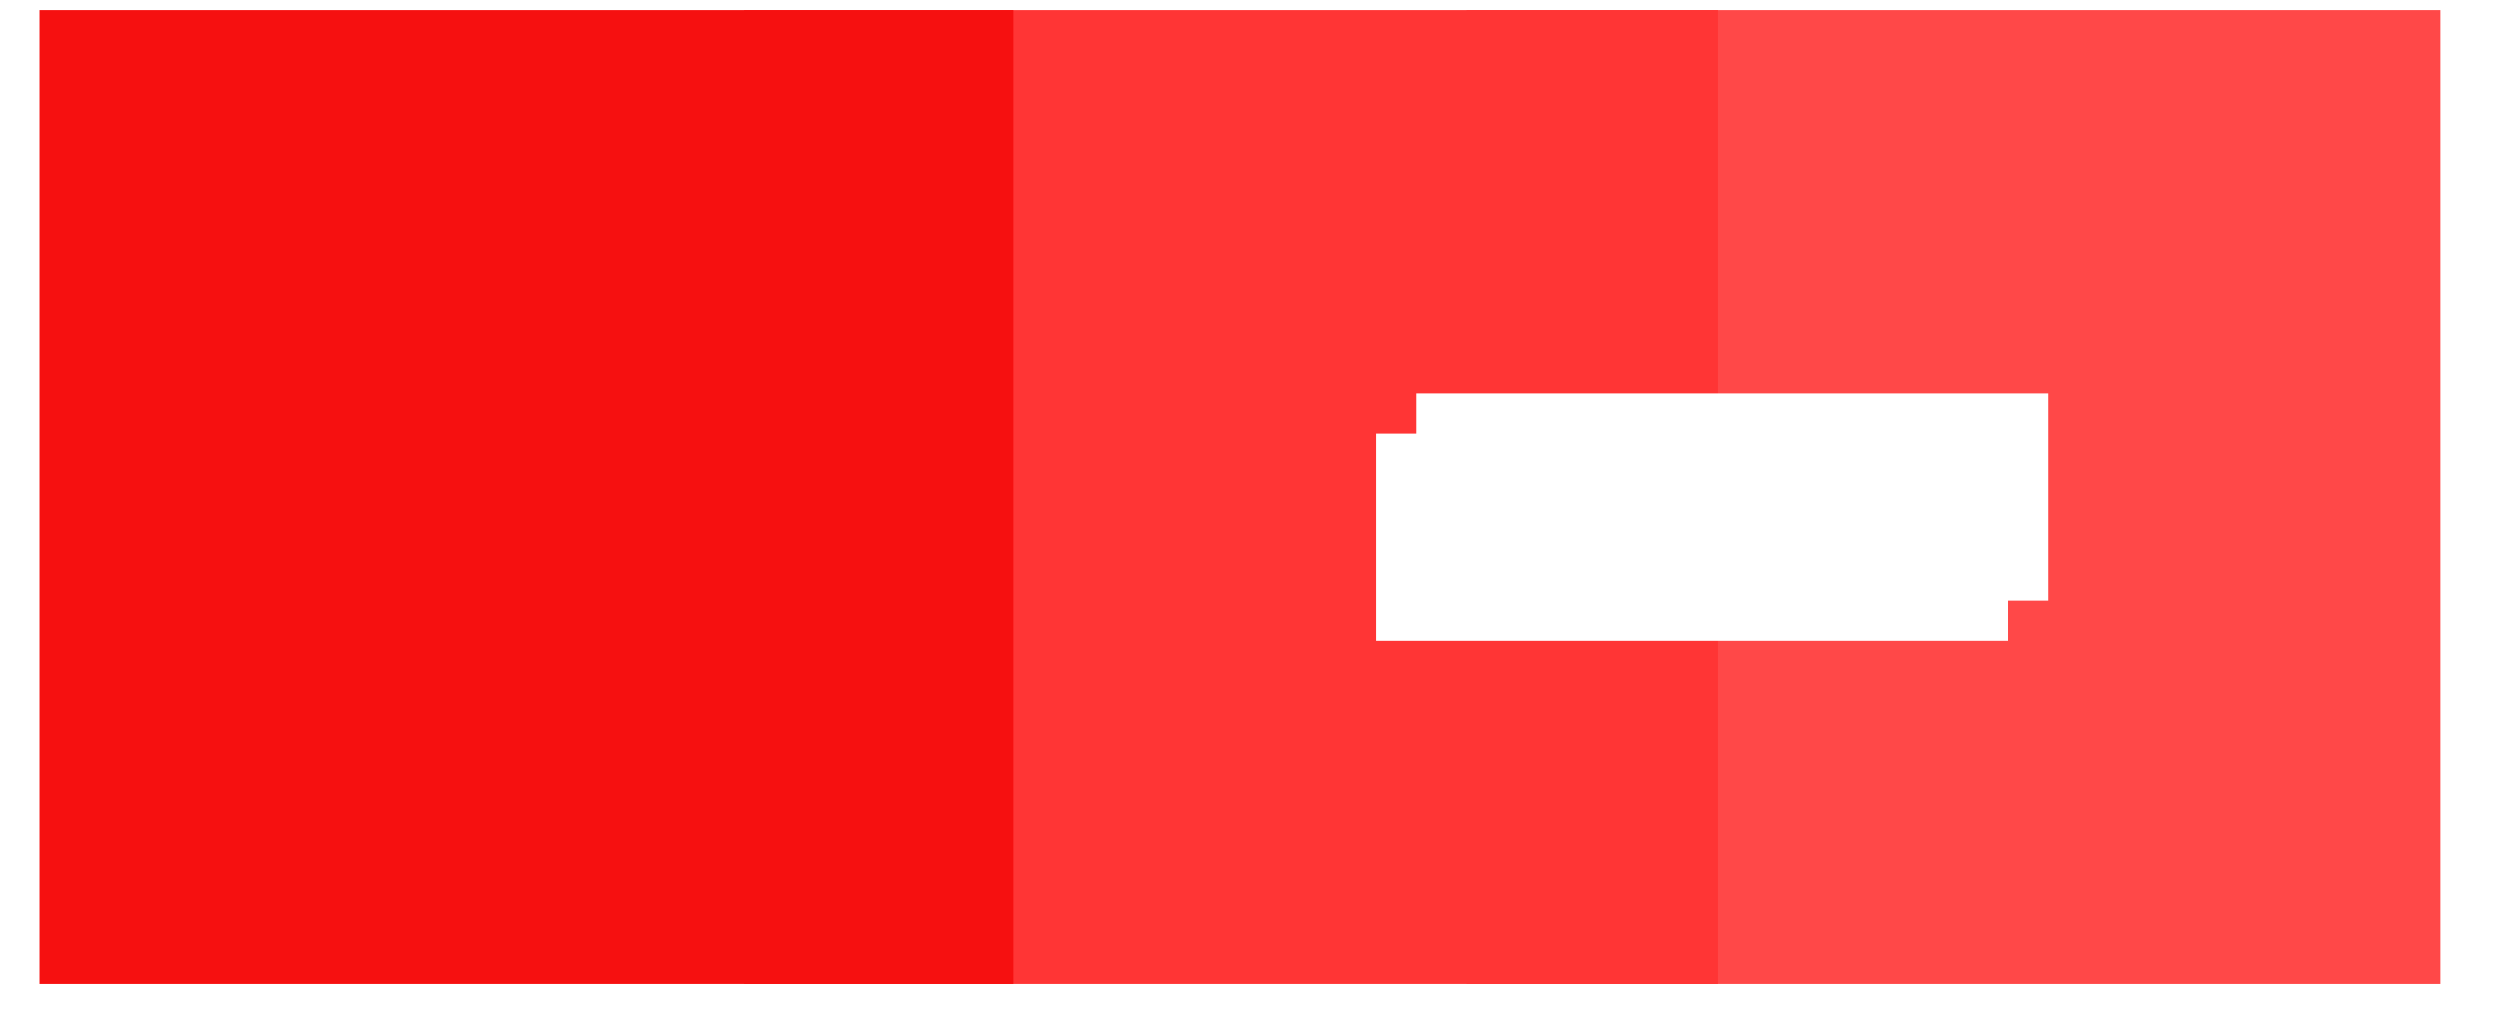 <?xml version="1.0" encoding="UTF-8" standalone="no"?>
<!DOCTYPE svg PUBLIC "-//W3C//DTD SVG 1.1//EN" "http://www.w3.org/Graphics/SVG/1.1/DTD/svg11.dtd">
<svg version="1.1" xmlns="http://www.w3.org/2000/svg" xmlns:xlink="http://www.w3.org/1999/xlink" preserveAspectRatio="xMidYMid meet" viewBox="160.237 176.216 242.897 100.907" width="512" height="207.69"><defs><path d="M303.23 177.22L400.13 177.22L400.13 274.12L303.23 274.12L303.23 177.22Z" id="c23TFoEcGs"></path><path d="M231.34 177.22L328.25 177.22L328.25 274.12L231.34 274.12L231.34 177.22Z" id="e26TTHLXMO"></path><path d="M161.24 177.22L258.14 177.22L258.14 274.12L161.24 274.12L161.24 177.22Z" id="b3x5wVpej"></path><path d="M357.11 219.36L294.23 219.36L294.23 239.98L357.11 239.98L357.11 219.36Z" id="ksCZpS9KV"></path></defs><g><g><use xlink:href="#c23TFoEcGs" opacity="1" fill="#ff4848" fill-opacity="1"></use></g><g><use xlink:href="#e26TTHLXMO" opacity="1" fill="#ff3535" fill-opacity="1"></use></g><g><use xlink:href="#b3x5wVpej" opacity="1" fill="#f61010" fill-opacity="1"></use></g><g><g><filter id="shadow16152700" x="281.23" y="206.36" width="92.89" height="50.62" filterUnits="userSpaceOnUse" primitiveUnits="userSpaceOnUse"><feFlood></feFlood><feComposite in2="SourceAlpha" operator="in"></feComposite><feGaussianBlur stdDeviation="0"></feGaussianBlur><feOffset dx="4" dy="-4" result="afterOffset"></feOffset><feFlood flood-color="#f61010" flood-opacity="1"></feFlood><feComposite in2="afterOffset" operator="in"></feComposite><feMorphology operator="dilate" radius="4"></feMorphology><feComposite in2="SourceAlpha" operator="out"></feComposite></filter><path d="M357.11 219.36L294.23 219.36L294.23 239.98L357.11 239.98L357.11 219.36Z" id="g1gWcgBCNw" fill="white" fill-opacity="1" filter="url(#shadow16152700)"></path></g><use xlink:href="#ksCZpS9KV" opacity="1" fill="#ffffff" fill-opacity="1"></use></g></g></svg>